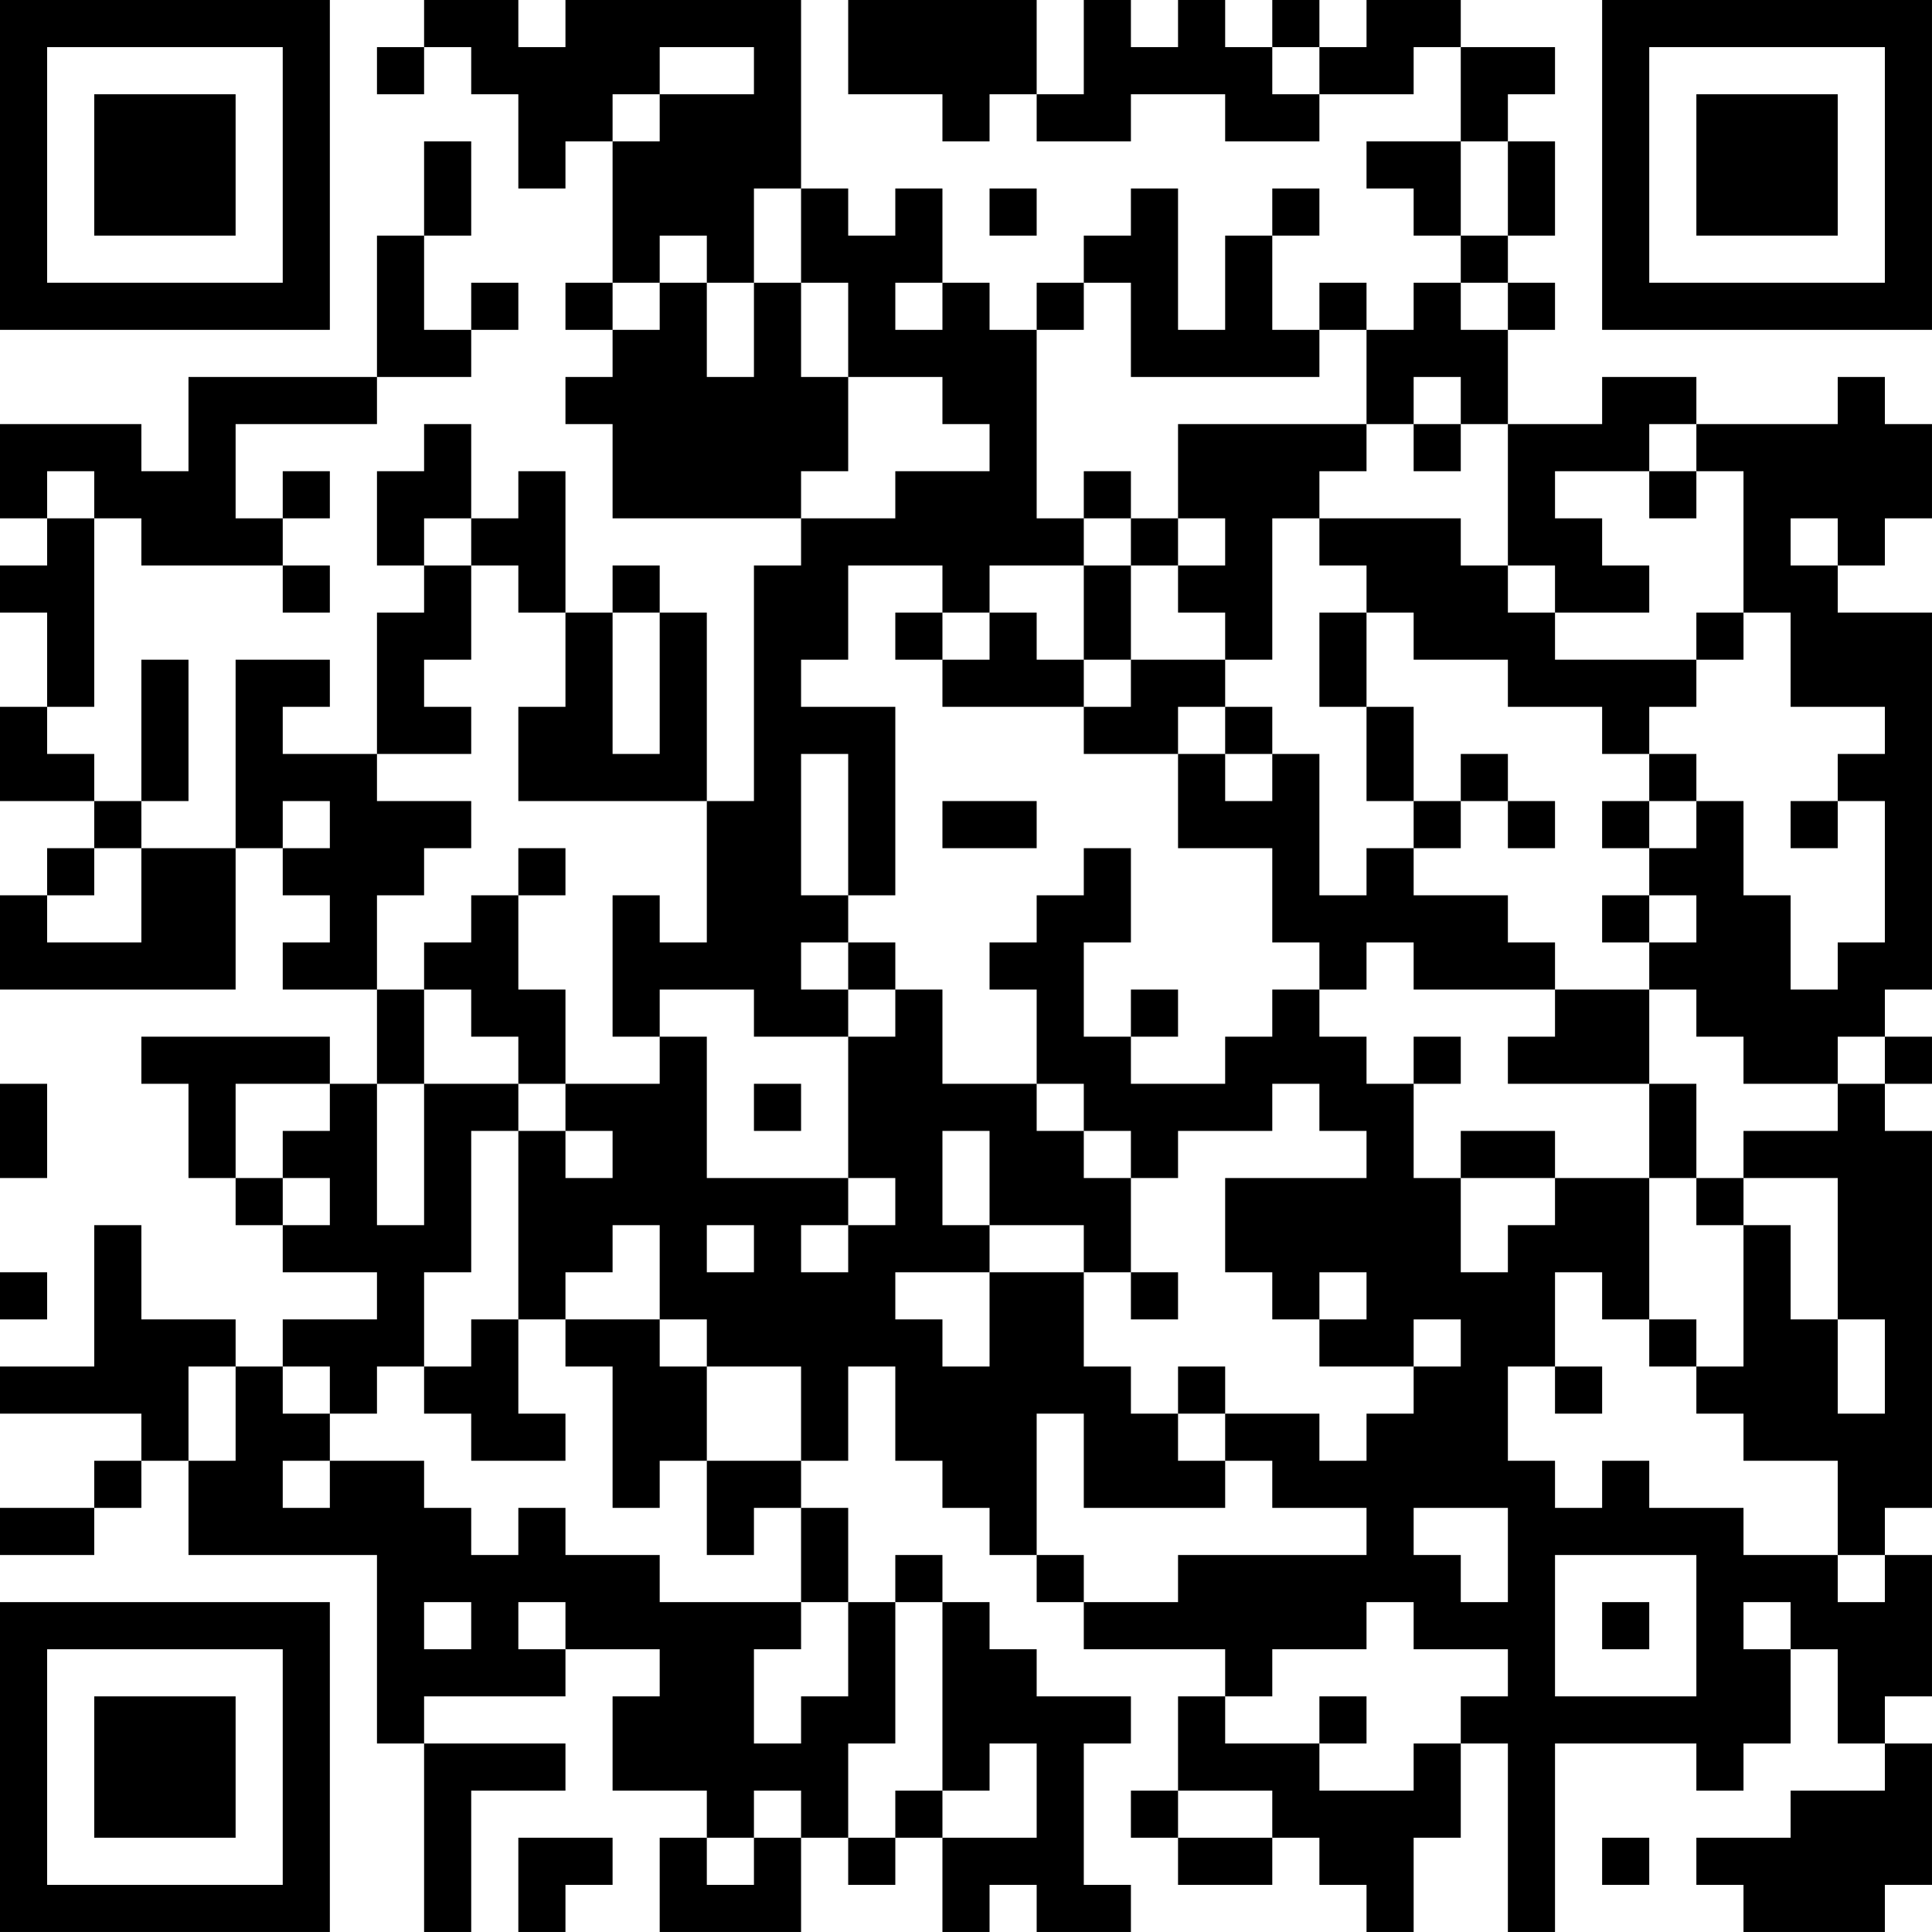 <?xml version="1.0" encoding="UTF-8"?>
<svg xmlns="http://www.w3.org/2000/svg" version="1.1" width="200" height="200" viewBox="0 0 200 200"><rect x="0" y="0" width="200" height="200" fill="#ffffff"/><g transform="scale(4.878)"><g transform="translate(0,0)"><path fill-rule="evenodd" d="M9 0L9 1L8 1L8 2L9 2L9 1L10 1L10 2L11 2L11 4L12 4L12 3L13 3L13 6L12 6L12 7L13 7L13 8L12 8L12 9L13 9L13 11L17 11L17 12L16 12L16 17L15 17L15 13L14 13L14 12L13 12L13 13L12 13L12 10L11 10L11 11L10 11L10 9L9 9L9 10L8 10L8 12L9 12L9 13L8 13L8 16L6 16L6 15L7 15L7 14L5 14L5 18L3 18L3 17L4 17L4 14L3 14L3 17L2 17L2 16L1 16L1 15L2 15L2 11L3 11L3 12L6 12L6 13L7 13L7 12L6 12L6 11L7 11L7 10L6 10L6 11L5 11L5 9L8 9L8 8L10 8L10 7L11 7L11 6L10 6L10 7L9 7L9 5L10 5L10 3L9 3L9 5L8 5L8 8L4 8L4 10L3 10L3 9L0 9L0 11L1 11L1 12L0 12L0 13L1 13L1 15L0 15L0 17L2 17L2 18L1 18L1 19L0 19L0 21L5 21L5 18L6 18L6 19L7 19L7 20L6 20L6 21L8 21L8 23L7 23L7 22L3 22L3 23L4 23L4 25L5 25L5 26L6 26L6 27L8 27L8 28L6 28L6 29L5 29L5 28L3 28L3 26L2 26L2 29L0 29L0 30L3 30L3 31L2 31L2 32L0 32L0 33L2 33L2 32L3 32L3 31L4 31L4 33L8 33L8 37L9 37L9 41L10 41L10 38L12 38L12 37L9 37L9 36L12 36L12 35L14 35L14 36L13 36L13 38L15 38L15 39L14 39L14 41L17 41L17 39L18 39L18 40L19 40L19 39L20 39L20 41L21 41L21 40L22 40L22 41L24 41L24 40L23 40L23 37L24 37L24 36L22 36L22 35L21 35L21 34L20 34L20 33L19 33L19 34L18 34L18 32L17 32L17 31L18 31L18 29L19 29L19 31L20 31L20 32L21 32L21 33L22 33L22 34L23 34L23 35L26 35L26 36L25 36L25 38L24 38L24 39L25 39L25 40L27 40L27 39L28 39L28 40L29 40L29 41L30 41L30 39L31 39L31 37L32 37L32 41L33 41L33 37L36 37L36 38L37 38L37 37L38 37L38 35L39 35L39 37L40 37L40 38L38 38L38 39L36 39L36 40L37 40L37 41L40 41L40 40L41 40L41 37L40 37L40 36L41 36L41 33L40 33L40 32L41 32L41 24L40 24L40 23L41 23L41 22L40 22L40 21L41 21L41 13L39 13L39 12L40 12L40 11L41 11L41 9L40 9L40 8L39 8L39 9L36 9L36 8L34 8L34 9L32 9L32 7L33 7L33 6L32 6L32 5L33 5L33 3L32 3L32 2L33 2L33 1L31 1L31 0L29 0L29 1L28 1L28 0L27 0L27 1L26 1L26 0L25 0L25 1L24 1L24 0L23 0L23 2L22 2L22 0L18 0L18 2L20 2L20 3L21 3L21 2L22 2L22 3L24 3L24 2L26 2L26 3L28 3L28 2L30 2L30 1L31 1L31 3L29 3L29 4L30 4L30 5L31 5L31 6L30 6L30 7L29 7L29 6L28 6L28 7L27 7L27 5L28 5L28 4L27 4L27 5L26 5L26 7L25 7L25 4L24 4L24 5L23 5L23 6L22 6L22 7L21 7L21 6L20 6L20 4L19 4L19 5L18 5L18 4L17 4L17 0L12 0L12 1L11 1L11 0ZM14 1L14 2L13 2L13 3L14 3L14 2L16 2L16 1ZM27 1L27 2L28 2L28 1ZM31 3L31 5L32 5L32 3ZM16 4L16 6L15 6L15 5L14 5L14 6L13 6L13 7L14 7L14 6L15 6L15 8L16 8L16 6L17 6L17 8L18 8L18 10L17 10L17 11L19 11L19 10L21 10L21 9L20 9L20 8L18 8L18 6L17 6L17 4ZM21 4L21 5L22 5L22 4ZM19 6L19 7L20 7L20 6ZM23 6L23 7L22 7L22 11L23 11L23 12L21 12L21 13L20 13L20 12L18 12L18 14L17 14L17 15L19 15L19 19L18 19L18 16L17 16L17 19L18 19L18 20L17 20L17 21L18 21L18 22L16 22L16 21L14 21L14 22L13 22L13 19L14 19L14 20L15 20L15 17L11 17L11 15L12 15L12 13L11 13L11 12L10 12L10 11L9 11L9 12L10 12L10 14L9 14L9 15L10 15L10 16L8 16L8 17L10 17L10 18L9 18L9 19L8 19L8 21L9 21L9 23L8 23L8 26L9 26L9 23L11 23L11 24L10 24L10 27L9 27L9 29L8 29L8 30L7 30L7 29L6 29L6 30L7 30L7 31L6 31L6 32L7 32L7 31L9 31L9 32L10 32L10 33L11 33L11 32L12 32L12 33L14 33L14 34L17 34L17 35L16 35L16 37L17 37L17 36L18 36L18 34L17 34L17 32L16 32L16 33L15 33L15 31L17 31L17 29L15 29L15 28L14 28L14 26L13 26L13 27L12 27L12 28L11 28L11 24L12 24L12 25L13 25L13 24L12 24L12 23L14 23L14 22L15 22L15 25L18 25L18 26L17 26L17 27L18 27L18 26L19 26L19 25L18 25L18 22L19 22L19 21L20 21L20 23L22 23L22 24L23 24L23 25L24 25L24 27L23 27L23 26L21 26L21 24L20 24L20 26L21 26L21 27L19 27L19 28L20 28L20 29L21 29L21 27L23 27L23 29L24 29L24 30L25 30L25 31L26 31L26 32L23 32L23 30L22 30L22 33L23 33L23 34L25 34L25 33L29 33L29 32L27 32L27 31L26 31L26 30L28 30L28 31L29 31L29 30L30 30L30 29L31 29L31 28L30 28L30 29L28 29L28 28L29 28L29 27L28 27L28 28L27 28L27 27L26 27L26 25L29 25L29 24L28 24L28 23L27 23L27 24L25 24L25 25L24 25L24 24L23 24L23 23L22 23L22 21L21 21L21 20L22 20L22 19L23 19L23 18L24 18L24 20L23 20L23 22L24 22L24 23L26 23L26 22L27 22L27 21L28 21L28 22L29 22L29 23L30 23L30 25L31 25L31 27L32 27L32 26L33 26L33 25L35 25L35 28L34 28L34 27L33 27L33 29L32 29L32 31L33 31L33 32L34 32L34 31L35 31L35 32L37 32L37 33L39 33L39 34L40 34L40 33L39 33L39 31L37 31L37 30L36 30L36 29L37 29L37 26L38 26L38 28L39 28L39 30L40 30L40 28L39 28L39 25L37 25L37 24L39 24L39 23L40 23L40 22L39 22L39 23L37 23L37 22L36 22L36 21L35 21L35 20L36 20L36 19L35 19L35 18L36 18L36 17L37 17L37 19L38 19L38 21L39 21L39 20L40 20L40 17L39 17L39 16L40 16L40 15L38 15L38 13L37 13L37 10L36 10L36 9L35 9L35 10L33 10L33 11L34 11L34 12L35 12L35 13L33 13L33 12L32 12L32 9L31 9L31 8L30 8L30 9L29 9L29 7L28 7L28 8L24 8L24 6ZM31 6L31 7L32 7L32 6ZM25 9L25 11L24 11L24 10L23 10L23 11L24 11L24 12L23 12L23 14L22 14L22 13L21 13L21 14L20 14L20 13L19 13L19 14L20 14L20 15L23 15L23 16L25 16L25 18L27 18L27 20L28 20L28 21L29 21L29 20L30 20L30 21L33 21L33 22L32 22L32 23L35 23L35 25L36 25L36 26L37 26L37 25L36 25L36 23L35 23L35 21L33 21L33 20L32 20L32 19L30 19L30 18L31 18L31 17L32 17L32 18L33 18L33 17L32 17L32 16L31 16L31 17L30 17L30 15L29 15L29 13L30 13L30 14L32 14L32 15L34 15L34 16L35 16L35 17L34 17L34 18L35 18L35 17L36 17L36 16L35 16L35 15L36 15L36 14L37 14L37 13L36 13L36 14L33 14L33 13L32 13L32 12L31 12L31 11L28 11L28 10L29 10L29 9ZM30 9L30 10L31 10L31 9ZM1 10L1 11L2 11L2 10ZM35 10L35 11L36 11L36 10ZM25 11L25 12L24 12L24 14L23 14L23 15L24 15L24 14L26 14L26 15L25 15L25 16L26 16L26 17L27 17L27 16L28 16L28 19L29 19L29 18L30 18L30 17L29 17L29 15L28 15L28 13L29 13L29 12L28 12L28 11L27 11L27 14L26 14L26 13L25 13L25 12L26 12L26 11ZM38 11L38 12L39 12L39 11ZM13 13L13 16L14 16L14 13ZM26 15L26 16L27 16L27 15ZM6 17L6 18L7 18L7 17ZM20 17L20 18L22 18L22 17ZM38 17L38 18L39 18L39 17ZM2 18L2 19L1 19L1 20L3 20L3 18ZM11 18L11 19L10 19L10 20L9 20L9 21L10 21L10 22L11 22L11 23L12 23L12 21L11 21L11 19L12 19L12 18ZM34 19L34 20L35 20L35 19ZM18 20L18 21L19 21L19 20ZM24 21L24 22L25 22L25 21ZM30 22L30 23L31 23L31 22ZM0 23L0 25L1 25L1 23ZM5 23L5 25L6 25L6 26L7 26L7 25L6 25L6 24L7 24L7 23ZM16 23L16 24L17 24L17 23ZM31 24L31 25L33 25L33 24ZM15 26L15 27L16 27L16 26ZM0 27L0 28L1 28L1 27ZM24 27L24 28L25 28L25 27ZM10 28L10 29L9 29L9 30L10 30L10 31L12 31L12 30L11 30L11 28ZM12 28L12 29L13 29L13 32L14 32L14 31L15 31L15 29L14 29L14 28ZM35 28L35 29L36 29L36 28ZM4 29L4 31L5 31L5 29ZM25 29L25 30L26 30L26 29ZM33 29L33 30L34 30L34 29ZM30 32L30 33L31 33L31 34L32 34L32 32ZM33 33L33 36L36 36L36 33ZM9 34L9 35L10 35L10 34ZM11 34L11 35L12 35L12 34ZM19 34L19 37L18 37L18 39L19 39L19 38L20 38L20 39L22 39L22 37L21 37L21 38L20 38L20 34ZM29 34L29 35L27 35L27 36L26 36L26 37L28 37L28 38L30 38L30 37L31 37L31 36L32 36L32 35L30 35L30 34ZM34 34L34 35L35 35L35 34ZM37 34L37 35L38 35L38 34ZM28 36L28 37L29 37L29 36ZM16 38L16 39L15 39L15 40L16 40L16 39L17 39L17 38ZM25 38L25 39L27 39L27 38ZM11 39L11 41L12 41L12 40L13 40L13 39ZM34 39L34 40L35 40L35 39ZM0 0L0 7L7 7L7 0ZM1 1L1 6L6 6L6 1ZM2 2L2 5L5 5L5 2ZM34 0L34 7L41 7L41 0ZM35 1L35 6L40 6L40 1ZM36 2L36 5L39 5L39 2ZM0 34L0 41L7 41L7 34ZM1 35L1 40L6 40L6 35ZM2 36L2 39L5 39L5 36Z" fill="#000000"/></g></g></svg>
